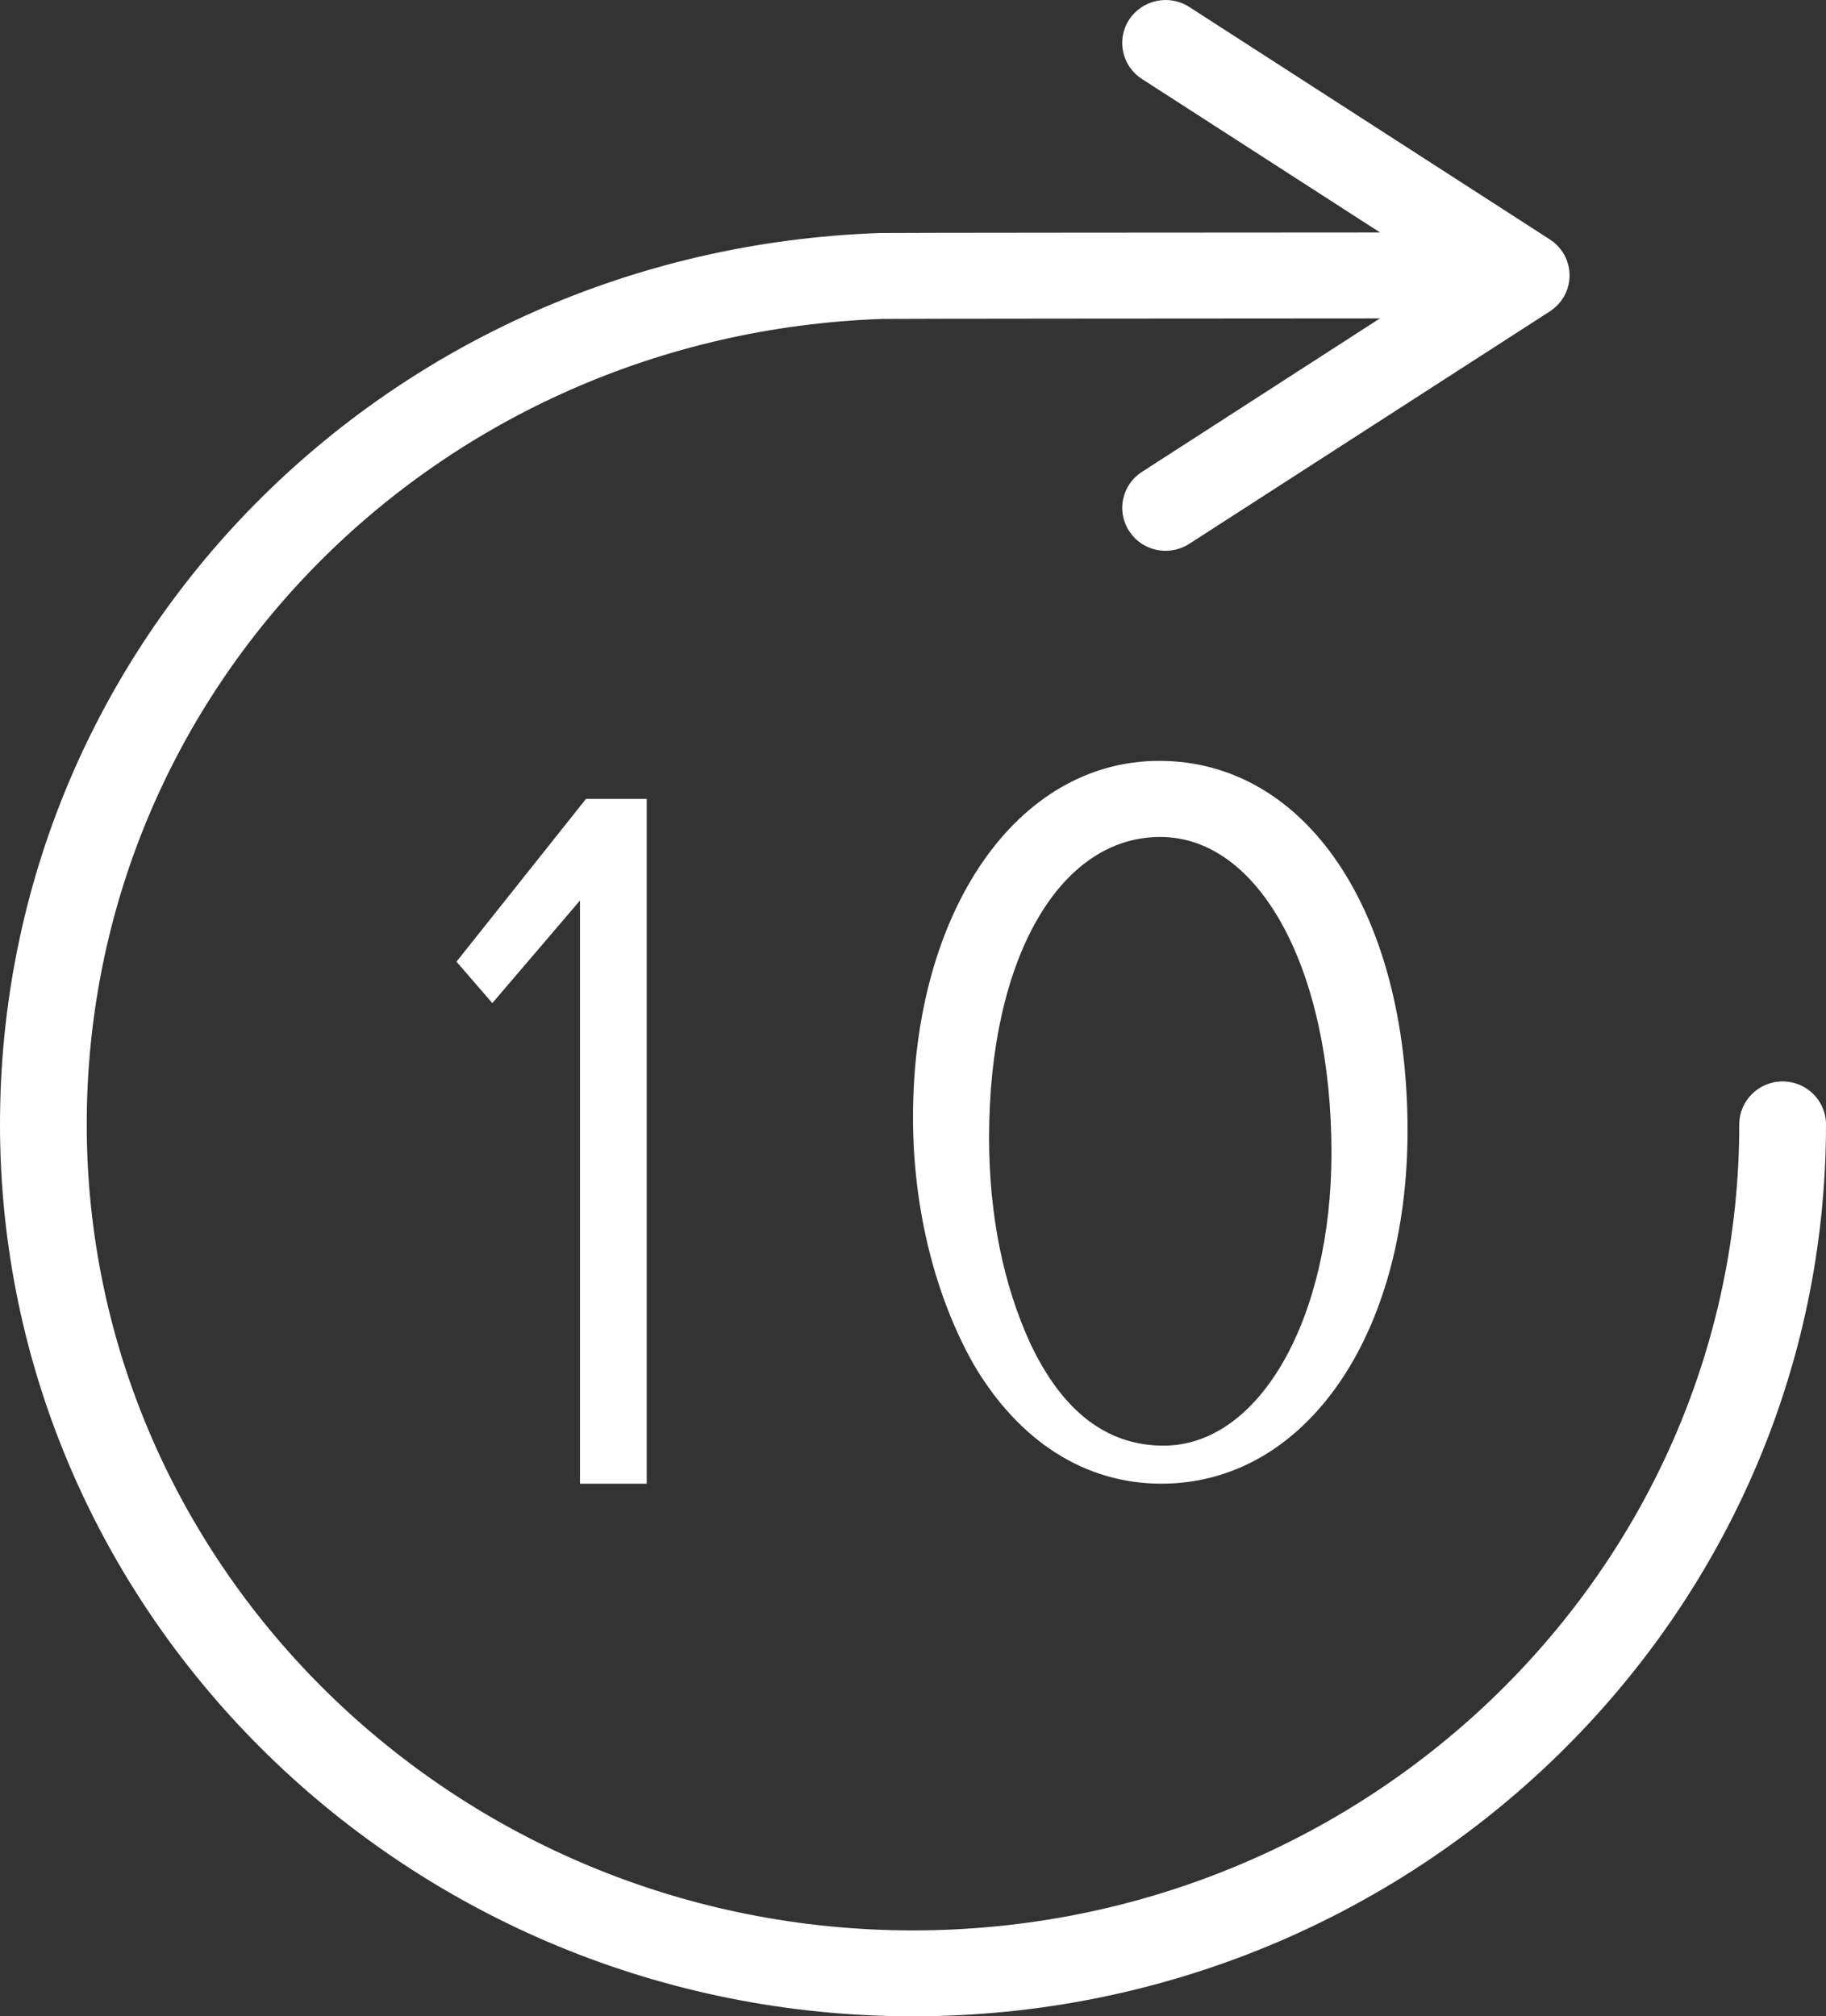 <svg width="48px" height="53px" viewBox="0 0 48 53" version="1.1" xmlns="http://www.w3.org/2000/svg" xmlns:xlink="http://www.w3.org/1999/xlink">
    <rect x="0" y="0" width="48" height="53" fill="#333333" stroke="none"/>
    <!-- Generator: Sketch 50.2 (55047) - http://www.bohemiancoding.com/sketch -->
    <!-- Added By Louis 18/6/5-->
    <defs></defs>
    <g id="Page-1" stroke="none" stroke-width="1" fill="none" fill-rule="evenodd">
        <g id="player-1440--00--full-screen" transform="translate(-826, -444)">
            <g id="ic_player_forwards" transform="translate(820, 440)">
                <path d="M52.86,32.426 C52.231,32.426 51.72,32.932 51.72,33.556 C51.72,45.238 41.977,54.742 29.999,54.742 C18.023,54.742 8.28,45.238 8.28,33.556 C8.28,22.094 17.472,12.794 29.194,12.383 C29.543,12.376 38.053,12.372 42.275,12.369 L36.02,16.403 C35.491,16.742 35.34,17.442 35.685,17.963 C35.903,18.298 36.268,18.478 36.642,18.478 C36.854,18.478 37.071,18.417 37.262,18.295 L46.739,12.186 C47.065,11.976 47.259,11.622 47.259,11.24 C47.259,10.859 47.065,10.502 46.741,10.294 L37.262,4.183 C36.733,3.842 36.029,3.993 35.685,4.512 C35.34,5.036 35.491,5.736 36.017,6.075 L42.278,10.111 C38.028,10.113 29.356,10.118 29.123,10.125 C16.156,10.581 6,20.872 6,33.556 C6,46.483 16.765,57 29.999,57 C43.233,57 54,46.483 54,33.556 C54,32.932 53.489,32.426 52.86,32.426" id="Fill-1" fill="#FFFFFF"></path>
                <path d="M23,25 L23,43 L21.246,43 L21.246,27.67 L18.942,30.368 L18,29.278 L21.403,25 L23,25 Z M36.471,24 C40.33,24 43,27.96 43,33.714 C43,39.126 40.301,43 36.529,43 C34.527,43 32.786,41.889 31.596,39.867 C30.58,38.072 30,35.765 30,33.372 C30,27.96 32.728,24 36.471,24 Z M36.5,26 C33.841,26 32,29.212 32,33.899 C32,35.953 32.38,37.776 33.081,39.309 C33.929,41.103 35.097,42 36.588,42 C39.101,42 41,38.673 41,34.304 C41,29.472 39.101,26 36.5,26 Z" id="10" fill="#FFFFFF"></path>
                <circle id="Oval" fill-opacity="0" fill="#D8D8D8" cx="30" cy="30" r="30"></circle>
            </g>
        </g>
    </g>
</svg>
